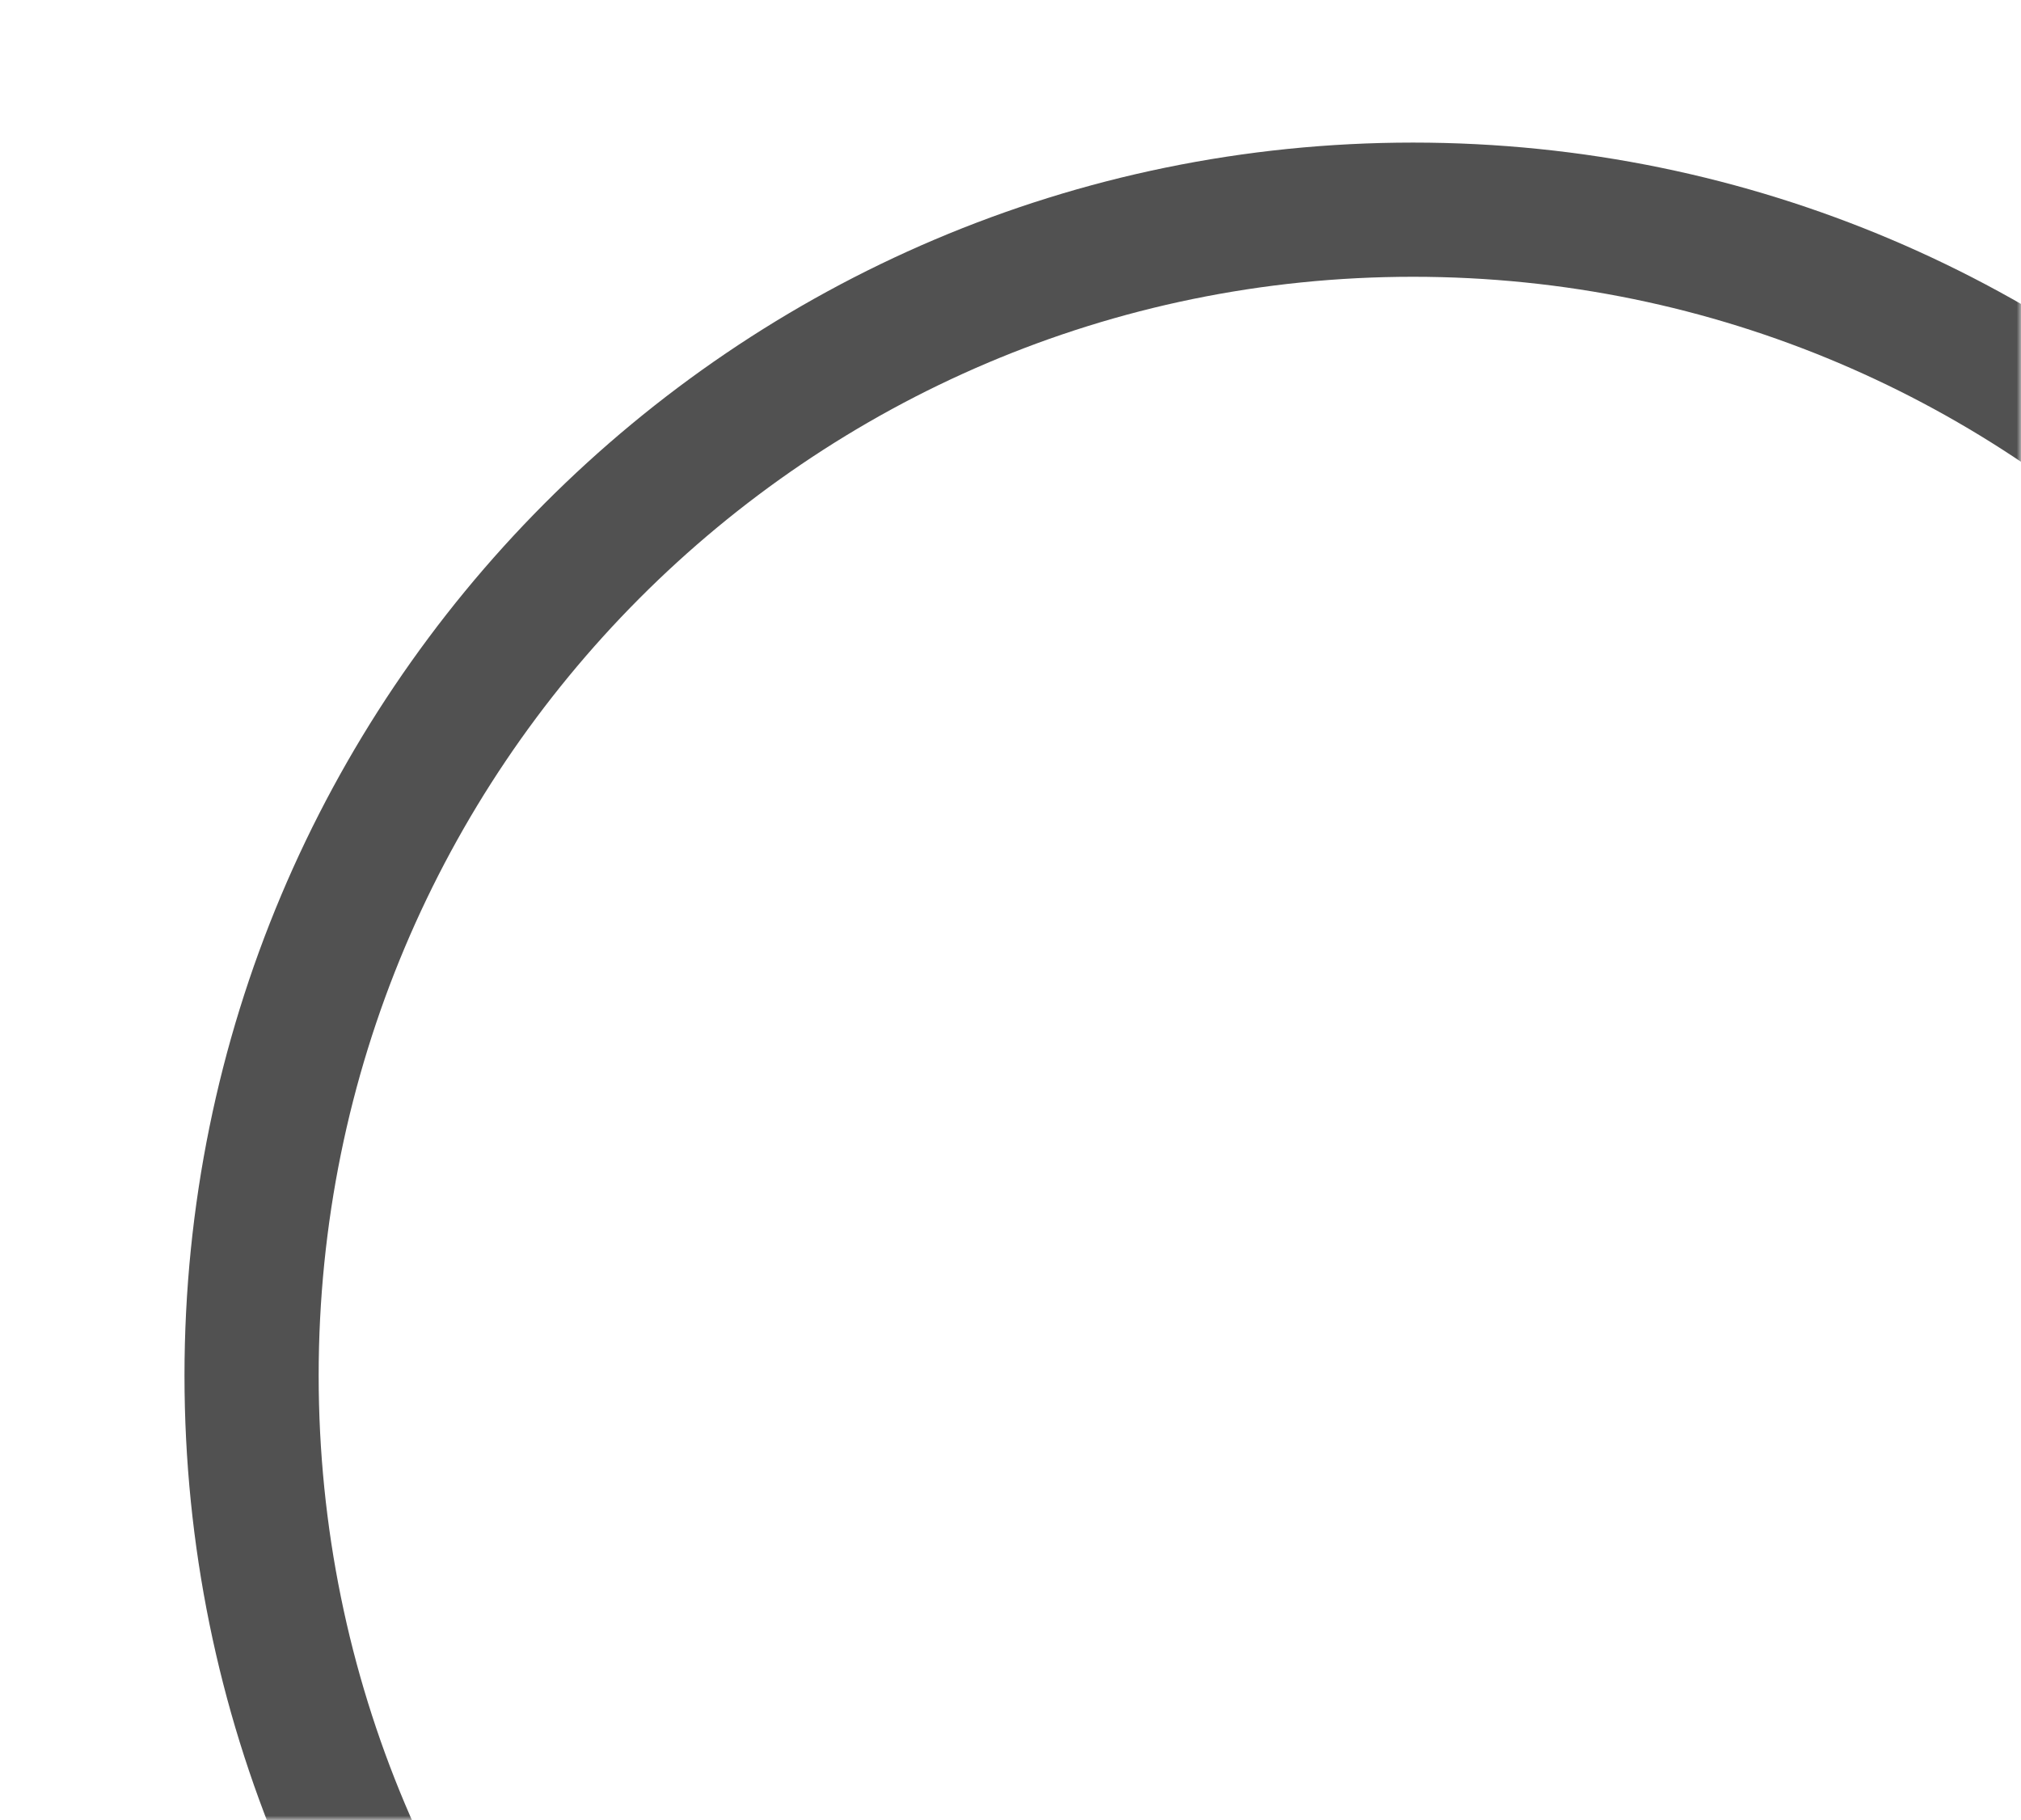 <svg width="241" height="217" viewBox="0 0 241 217" fill="none" xmlns="http://www.w3.org/2000/svg">
<mask id="mask0_361_118" style="mask-type:alpha" maskUnits="userSpaceOnUse" x="0" y="0" width="241" height="217">
<rect width="241" height="217" fill="#D9D9D9"/>
</mask>
<g mask="url(#mask0_361_118)">
<path d="M307 164C307 240.793 244.966 303 168.5 303C92.034 303 30 240.793 30 164C30 87.207 92.034 25 168.5 25C244.966 25 307 87.207 307 164Z" stroke="#515151" stroke-width="16"/>
</g>
</svg>
